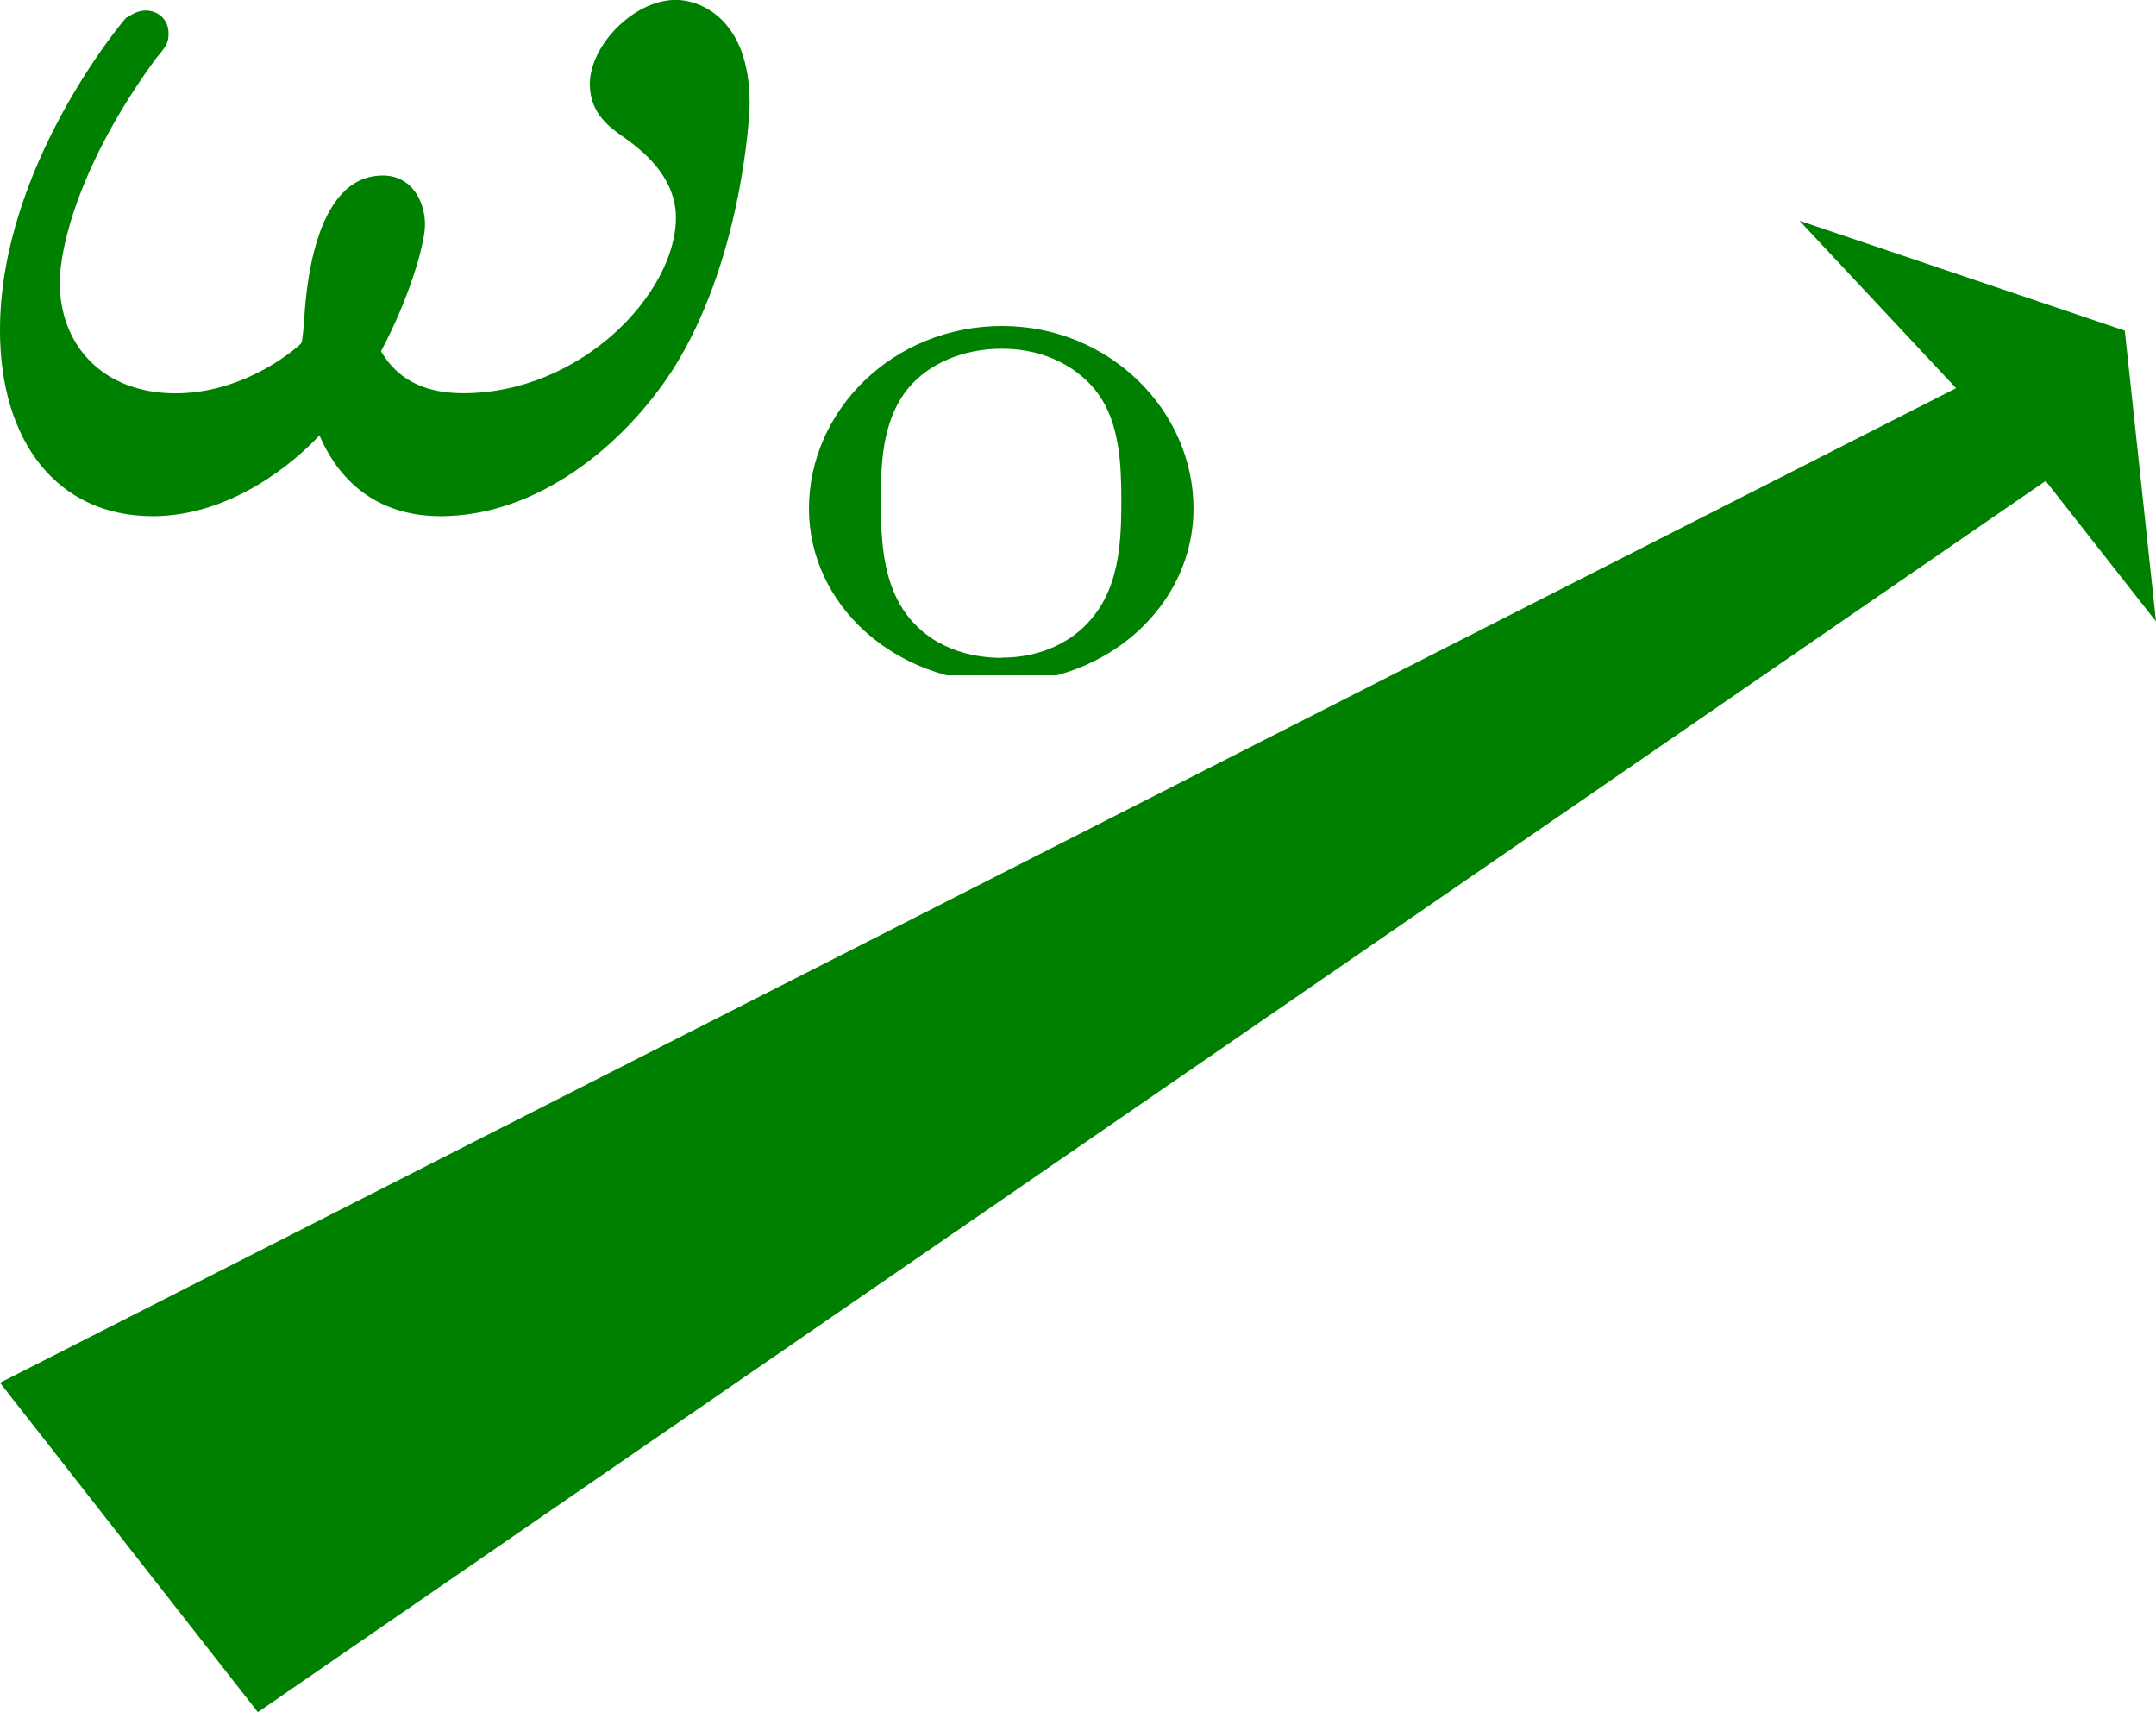 <?xml version="1.0" encoding="UTF-8" standalone="no"?>
<!-- Created with Inkscape (http://www.inkscape.org/) -->

<svg
   width="10.159mm"
   height="8.067mm"
   viewBox="0 0 10.159 8.067"
   version="1.1"
   id="svg5"
   xml:space="preserve"
   sodipodi:docname="C:\Users\jiangjun\AppData\Local\Temp\ink_ext_XXXXXX.svgDKOTQ2"
   xmlns:inkscape="http://www.inkscape.org/namespaces/inkscape"
   xmlns:sodipodi="http://sodipodi.sourceforge.net/DTD/sodipodi-0.dtd"
   xmlns="http://www.w3.org/2000/svg"
   xmlns:svg="http://www.w3.org/2000/svg"><sodipodi:namedview
     id="namedview7"
     pagecolor="#ffffff"
     bordercolor="#666666"
     borderopacity="1.0"
     inkscape:showpageshadow="2"
     inkscape:pageopacity="0.0"
     inkscape:pagecheckerboard="0"
     inkscape:deskcolor="#d1d1d1"
     inkscape:document-units="mm"
     showgrid="false"
     inkscape:zoom="3.3638608"
     inkscape:cx="229.79548"
     inkscape:cy="516.37095"
     inkscape:window-width="3840"
     inkscape:window-height="2054"
     inkscape:window-x="-11"
     inkscape:window-y="-11"
     inkscape:window-maximized="1"
     inkscape:current-layer="layer1" /><defs
     id="defs2"><clipPath
       id="clipPath6835">
      <path
   clip-rule="nonzero"
   d="m 7,2 h 4 V 5.922 H 7 Z m 0,0"
   id="path221" />
    </clipPath><clipPath
       clipPathUnits="userSpaceOnUse"
       id="clipPath5589"><g
         id="g5595"><g
           id="g5593"><path
             d="M 51.916,96.538 H 62.375 V 69.72 H 51.916 Z"
             id="path5591"
             style="stroke-width:0.067" /></g></g></clipPath></defs><g
     inkscape:label="图层 1"
     inkscape:groupmode="layer"
     id="layer1"
     transform="translate(-52.051,-78.194)"><path
       d="m 52.051,84.709 9.217,-4.686 -0.738,-0.789 1.533,0.518 0.147,1.37 -0.52,-0.662 -8.424,5.801 z"
       style="fill:#008000;fill-opacity:1;fill-rule:nonzero;stroke:none;stroke-width:0.067"
       id="path266"
       clip-path="url(#clipPath5589)" /><g
       inkscape:label=""
       transform="matrix(1.5,0,0,1.5,52.051,78.194)"
       id="g4529"
       style="fill:#008000;fill-opacity:1"><g
   fill="#000000"
   fill-opacity="1"
   id="g19"
   transform="matrix(0.353,0,0,0.353,-0.077,0.031)"
   style="fill:#008000;fill-opacity:1">
    <g
   id="use17"
   transform="translate(0,4.428)"
   style="fill:#008000;fill-opacity:1">
      <path
   d="M 3.609,-1.391 C 3.859,-1.859 4,-2.344 4,-2.516 c 0,-0.219 -0.125,-0.438 -0.375,-0.438 -0.625,0 -0.688,1.062 -0.703,1.328 C 2.906,-1.469 2.906,-1.469 2.891,-1.453 2.734,-1.312 2.312,-1.016 1.781,-1.016 1.125,-1.016 0.75,-1.453 0.75,-2 c 0,-0.312 0.172,-1.062 0.859,-2 0.094,-0.109 0.109,-0.141 0.109,-0.219 0,-0.125 -0.094,-0.203 -0.203,-0.203 -0.094,0 -0.156,0.062 -0.172,0.062 -0.047,0.047 -1.125,1.344 -1.125,2.781 0,1 0.516,1.656 1.359,1.656 0.703,0 1.266,-0.484 1.484,-0.719 0.125,0.297 0.422,0.719 1.078,0.719 0.859,0 1.625,-0.625 2.062,-1.297 0.609,-0.953 0.688,-2.234 0.688,-2.375 0,-0.766 -0.453,-0.922 -0.656,-0.922 -0.375,0 -0.766,0.406 -0.766,0.75 0,0.266 0.188,0.391 0.297,0.469 0.25,0.172 0.469,0.406 0.469,0.719 0,0.672 -0.844,1.562 -1.891,1.562 -0.281,0 -0.562,-0.078 -0.734,-0.375 z m 0,0"
   id="path31"
   style="fill:#008000;fill-opacity:1" />
    </g>
  </g>
  <g
   clip-path="url(#clipPath6835)"
   id="g25"
   transform="matrix(0.353,0,0,0.353,-0.077,0.031)"
   style="fill:#008000;fill-opacity:1">
    <g
   fill="#000000"
   fill-opacity="1"
   id="g23"
   style="fill:#008000;fill-opacity:1">
      <g
   id="use21"
   transform="translate(7.151,5.922)"
   style="fill:#008000;fill-opacity:1">
        <path
   d="m 3.688,-1.484 c 0,-0.875 -0.75,-1.625 -1.703,-1.625 -0.969,0 -1.719,0.75 -1.719,1.625 0,0.859 0.766,1.547 1.719,1.547 0.938,0 1.703,-0.688 1.703,-1.547 z M 1.984,-0.156 c -0.266,0 -0.641,-0.078 -0.875,-0.422 -0.188,-0.281 -0.203,-0.641 -0.203,-0.969 0,-0.297 0,-0.719 0.25,-1.016 0.172,-0.203 0.469,-0.344 0.828,-0.344 0.406,0 0.703,0.188 0.859,0.406 0.188,0.266 0.203,0.625 0.203,0.953 0,0.328 -0.016,0.703 -0.219,0.984 -0.188,0.266 -0.5,0.406 -0.844,0.406 z m 0,0"
   id="path35"
   style="fill:#008000;fill-opacity:1" />
      </g>
    </g>
  </g>
</g></g></svg>
